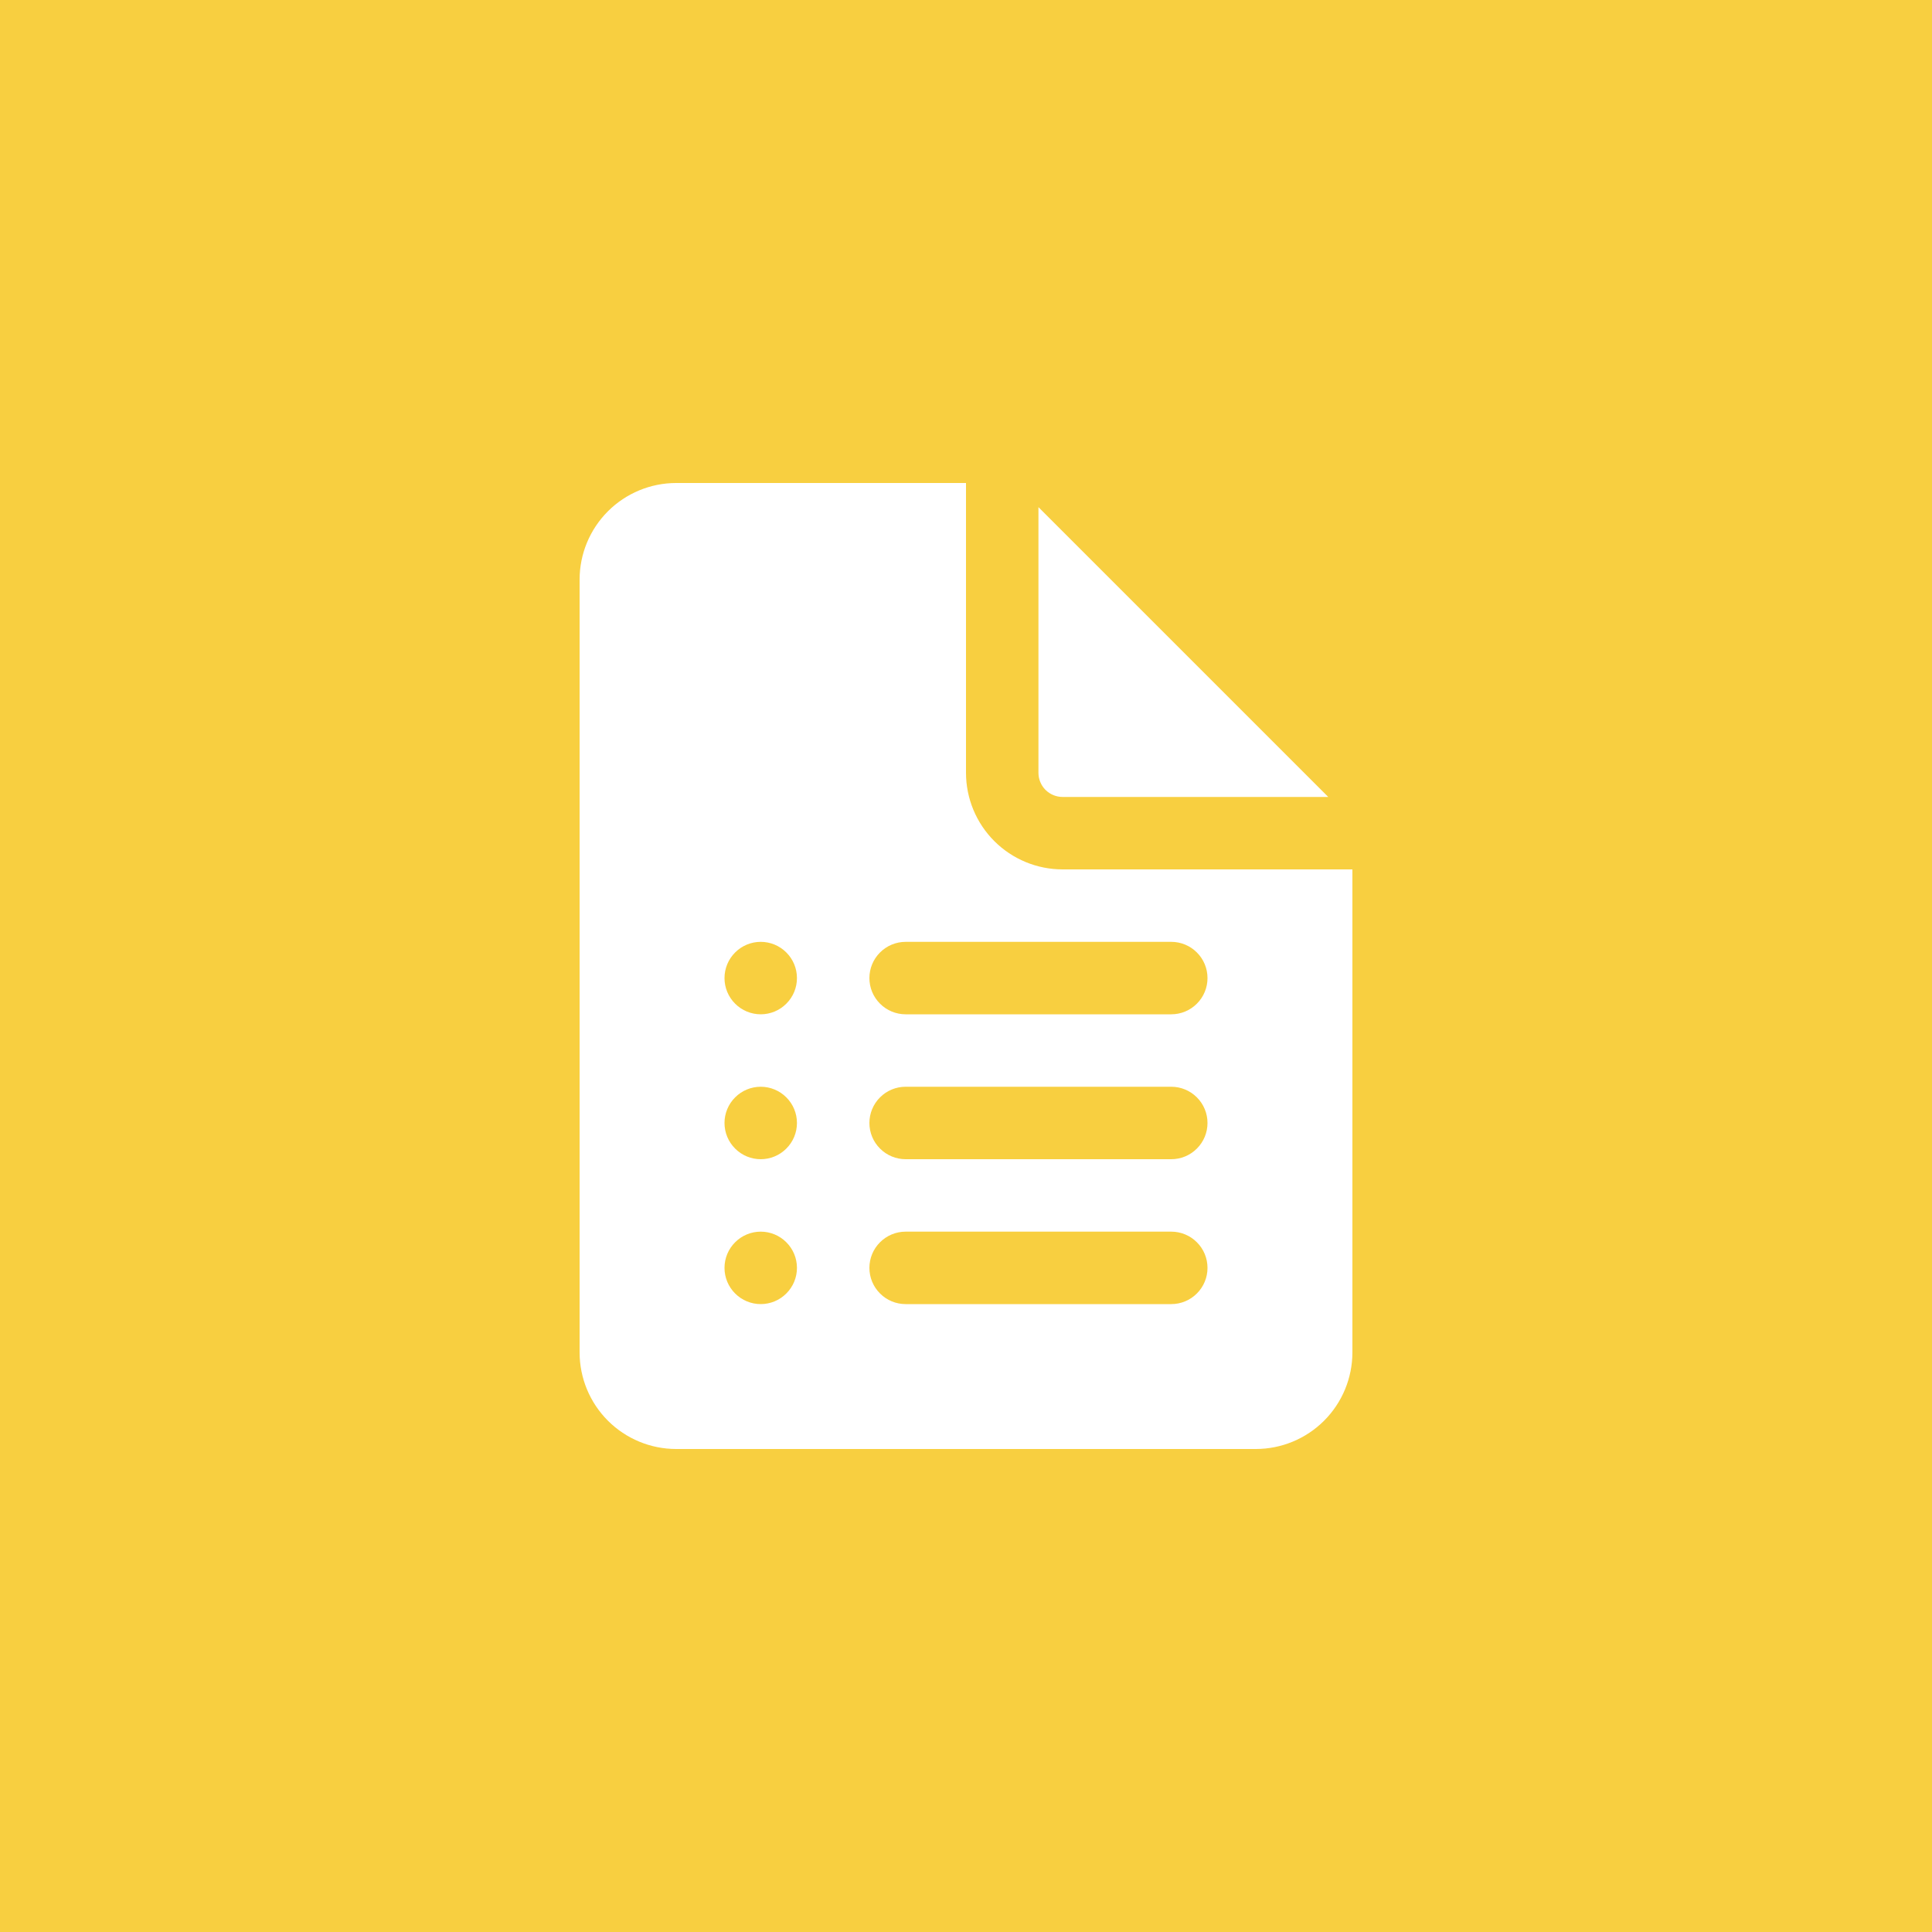 <svg width="40" height="40" viewBox="0 0 40 40" fill="none" xmlns="http://www.w3.org/2000/svg">
<path d="M40 0H0V40H40V0Z" fill="#F8CF40"/>
<path d="M20 16V10H14C13.47 10 12.961 10.211 12.586 10.586C12.211 10.961 12 11.47 12 12V28C12 28.53 12.211 29.039 12.586 29.414C12.961 29.789 13.47 30 14 30H26C26.53 30 27.039 29.789 27.414 29.414C27.789 29.039 28 28.53 28 28V18H22C21.47 18 20.961 17.789 20.586 17.414C20.211 17.039 20 16.53 20 16ZM15 20.25C15 20.051 15.079 19.86 15.22 19.72C15.36 19.579 15.551 19.5 15.75 19.5C15.949 19.5 16.14 19.579 16.28 19.72C16.421 19.86 16.5 20.051 16.5 20.25C16.5 20.449 16.421 20.64 16.28 20.78C16.14 20.921 15.949 21 15.75 21C15.551 21 15.36 20.921 15.22 20.78C15.079 20.64 15 20.449 15 20.25ZM15 23.25C15 23.051 15.079 22.86 15.22 22.72C15.36 22.579 15.551 22.5 15.75 22.5C15.949 22.5 16.14 22.579 16.28 22.72C16.421 22.86 16.5 23.051 16.5 23.25C16.5 23.449 16.421 23.64 16.28 23.78C16.14 23.921 15.949 24 15.75 24C15.551 24 15.36 23.921 15.22 23.78C15.079 23.64 15 23.449 15 23.25ZM15 26.25C15 26.051 15.079 25.86 15.22 25.72C15.36 25.579 15.551 25.5 15.75 25.5C15.949 25.5 16.14 25.579 16.28 25.72C16.421 25.86 16.5 26.051 16.5 26.25C16.5 26.449 16.421 26.64 16.28 26.78C16.14 26.921 15.949 27 15.75 27C15.551 27 15.36 26.921 15.22 26.78C15.079 26.64 15 26.449 15 26.25ZM18 20.25C18 20.051 18.079 19.86 18.22 19.72C18.36 19.579 18.551 19.5 18.75 19.5H24.25C24.449 19.5 24.64 19.579 24.78 19.72C24.921 19.86 25 20.051 25 20.25C25 20.449 24.921 20.64 24.78 20.78C24.64 20.921 24.449 21 24.25 21H18.75C18.551 21 18.36 20.921 18.22 20.78C18.079 20.64 18 20.449 18 20.25ZM18 23.25C18 23.051 18.079 22.86 18.22 22.72C18.36 22.579 18.551 22.5 18.75 22.5H24.25C24.449 22.5 24.64 22.579 24.78 22.72C24.921 22.86 25 23.051 25 23.25C25 23.449 24.921 23.64 24.78 23.78C24.64 23.921 24.449 24 24.25 24H18.75C18.551 24 18.36 23.921 18.22 23.78C18.079 23.64 18 23.449 18 23.25ZM18 26.25C18 26.051 18.079 25.86 18.22 25.72C18.36 25.579 18.551 25.5 18.75 25.5H24.25C24.449 25.5 24.64 25.579 24.78 25.72C24.921 25.86 25 26.051 25 26.25C25 26.449 24.921 26.64 24.78 26.78C24.64 26.921 24.449 27 24.25 27H18.75C18.551 27 18.36 26.921 18.22 26.78C18.079 26.64 18 26.449 18 26.25ZM21.5 16V10.5L27.5 16.5H22C21.867 16.5 21.74 16.447 21.646 16.354C21.553 16.26 21.5 16.133 21.5 16Z" fill="white"/>
</svg>
